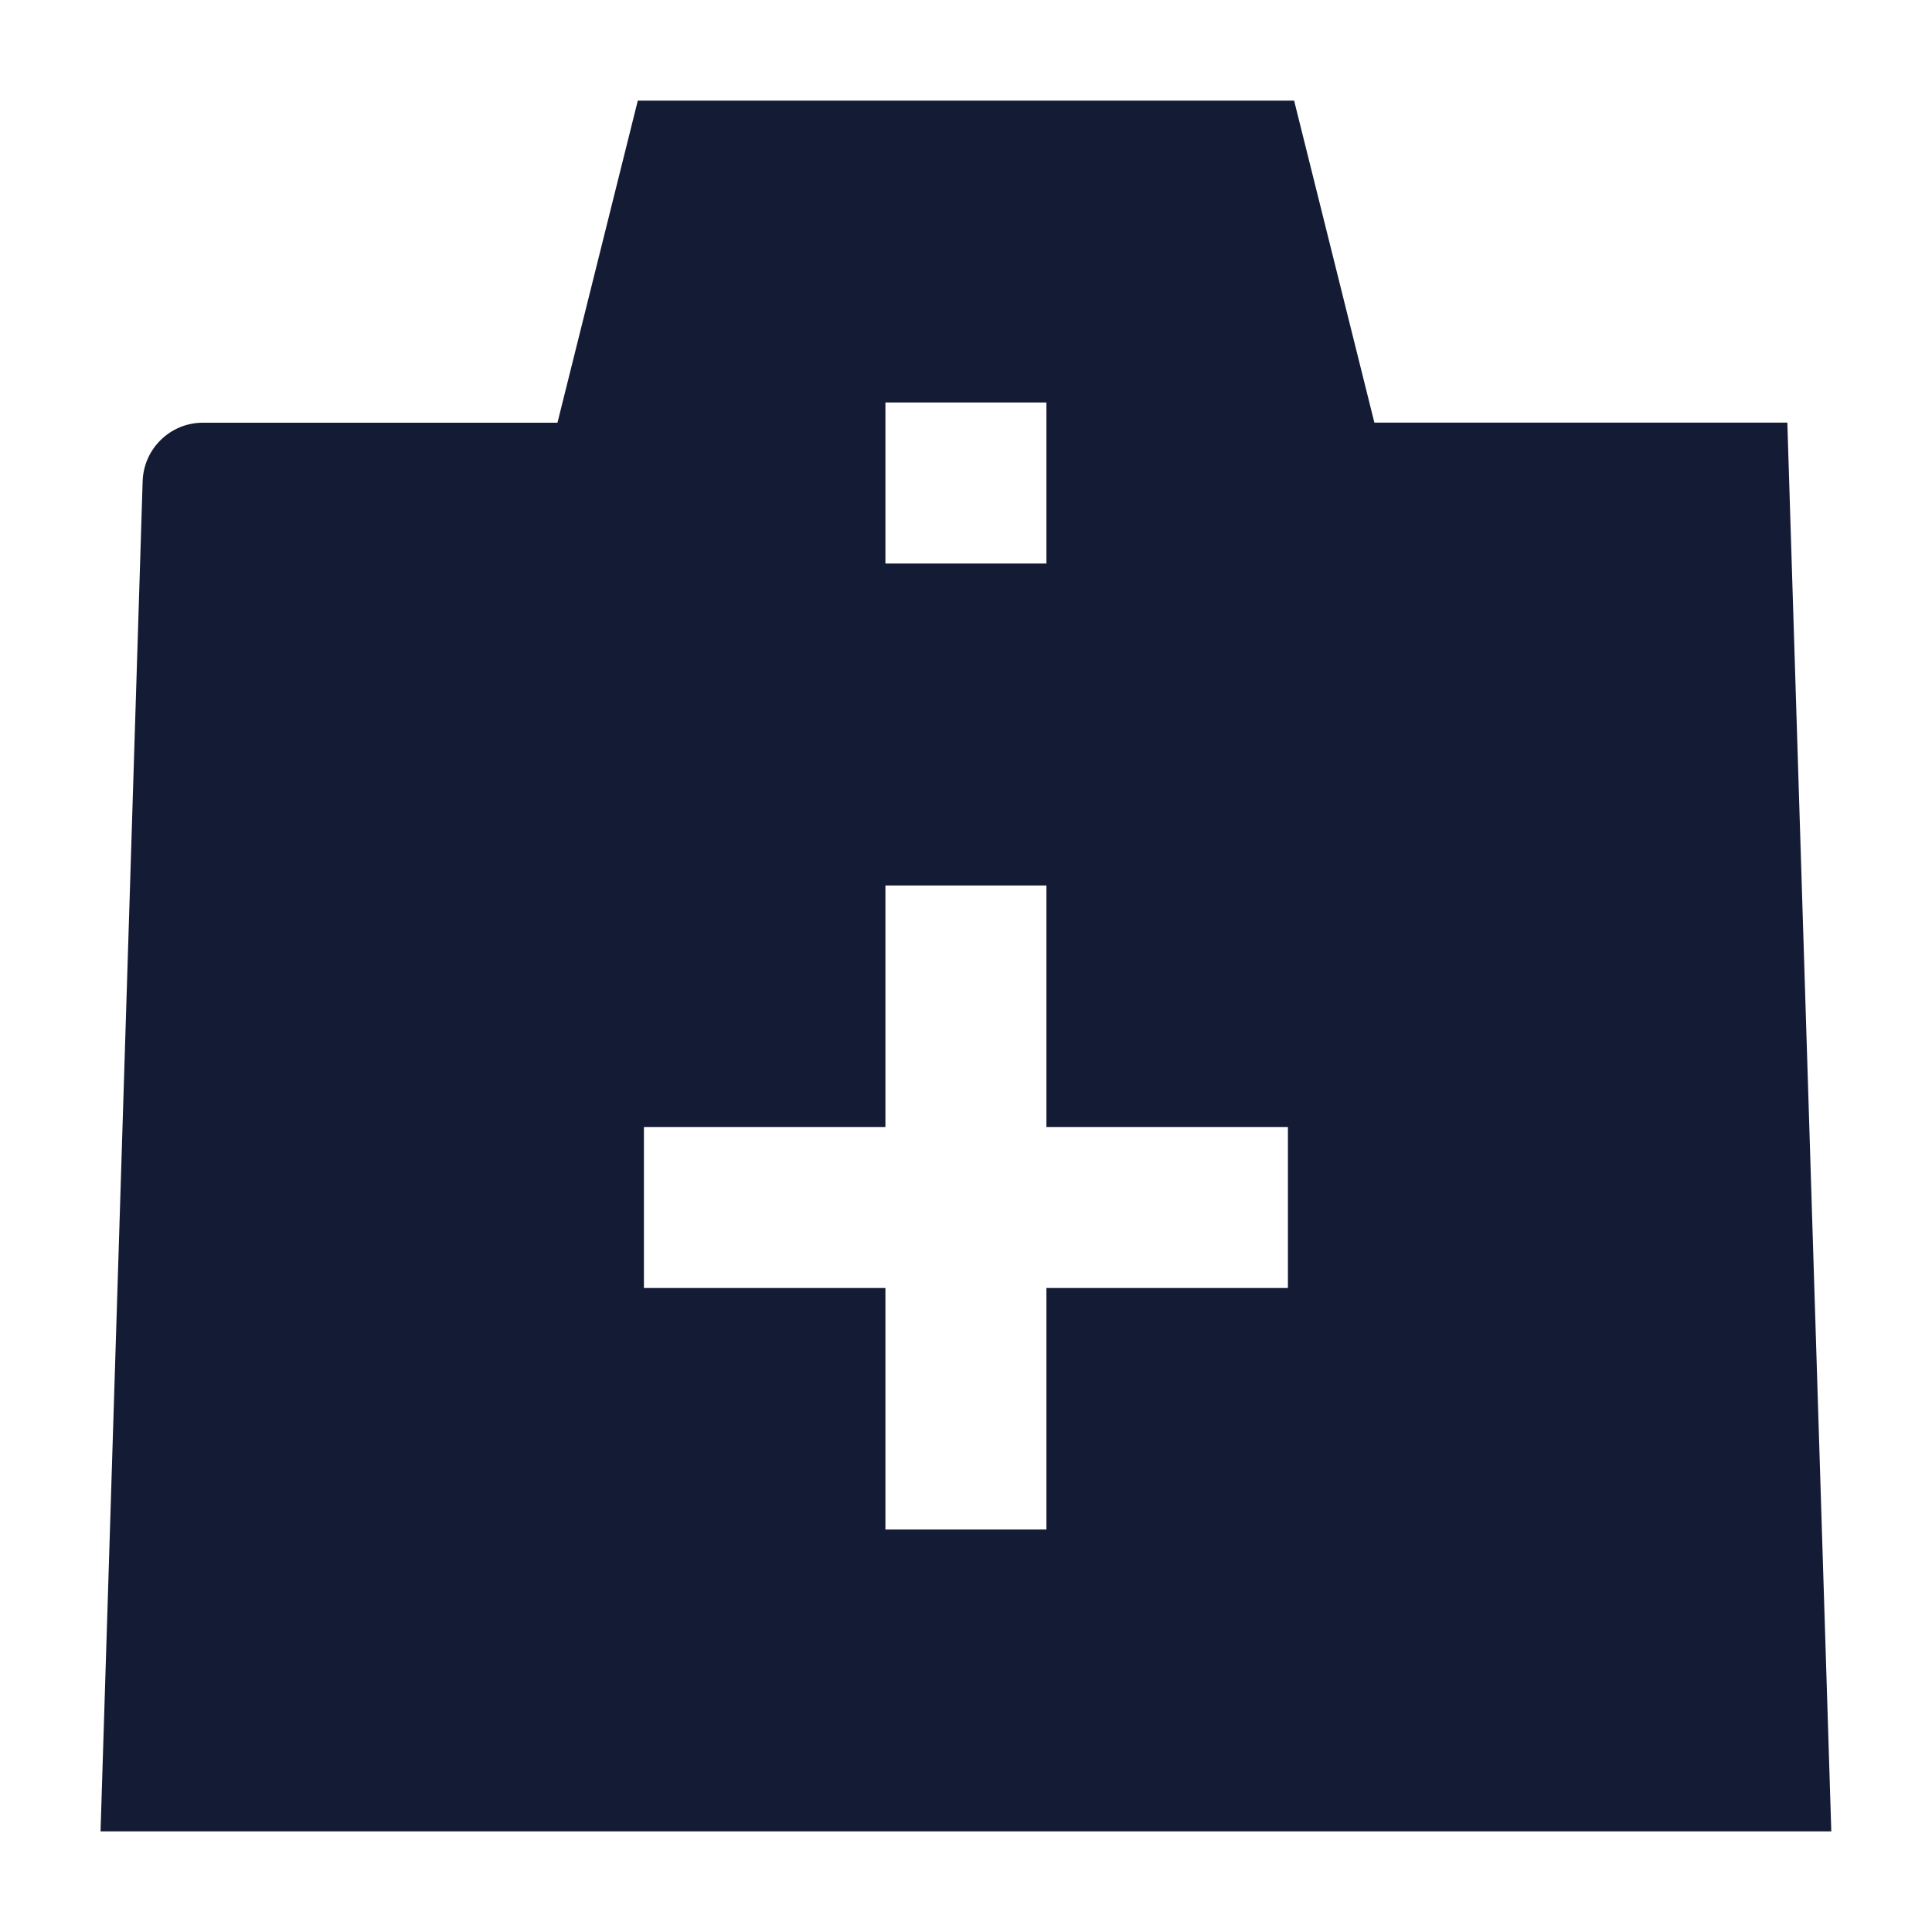 <svg width="24" height="24" viewBox="0 0 24 24" fill="none" xmlns="http://www.w3.org/2000/svg">
<path fill-rule="evenodd" clip-rule="evenodd" d="M1.772 5.978C1.785 5.573 2.116 5.251 2.52 5.251H6.925L7.923 1.25H16.076L17.073 5.25H22.203L22.749 22.75H1.249L1.772 5.978ZM12.999 5H10.999V7H12.999V5ZM12.999 19V16H15.999V14H12.999V11H10.999V14H7.999V16H10.999V19H12.999Z" fill="#141B34"/>
</svg>
